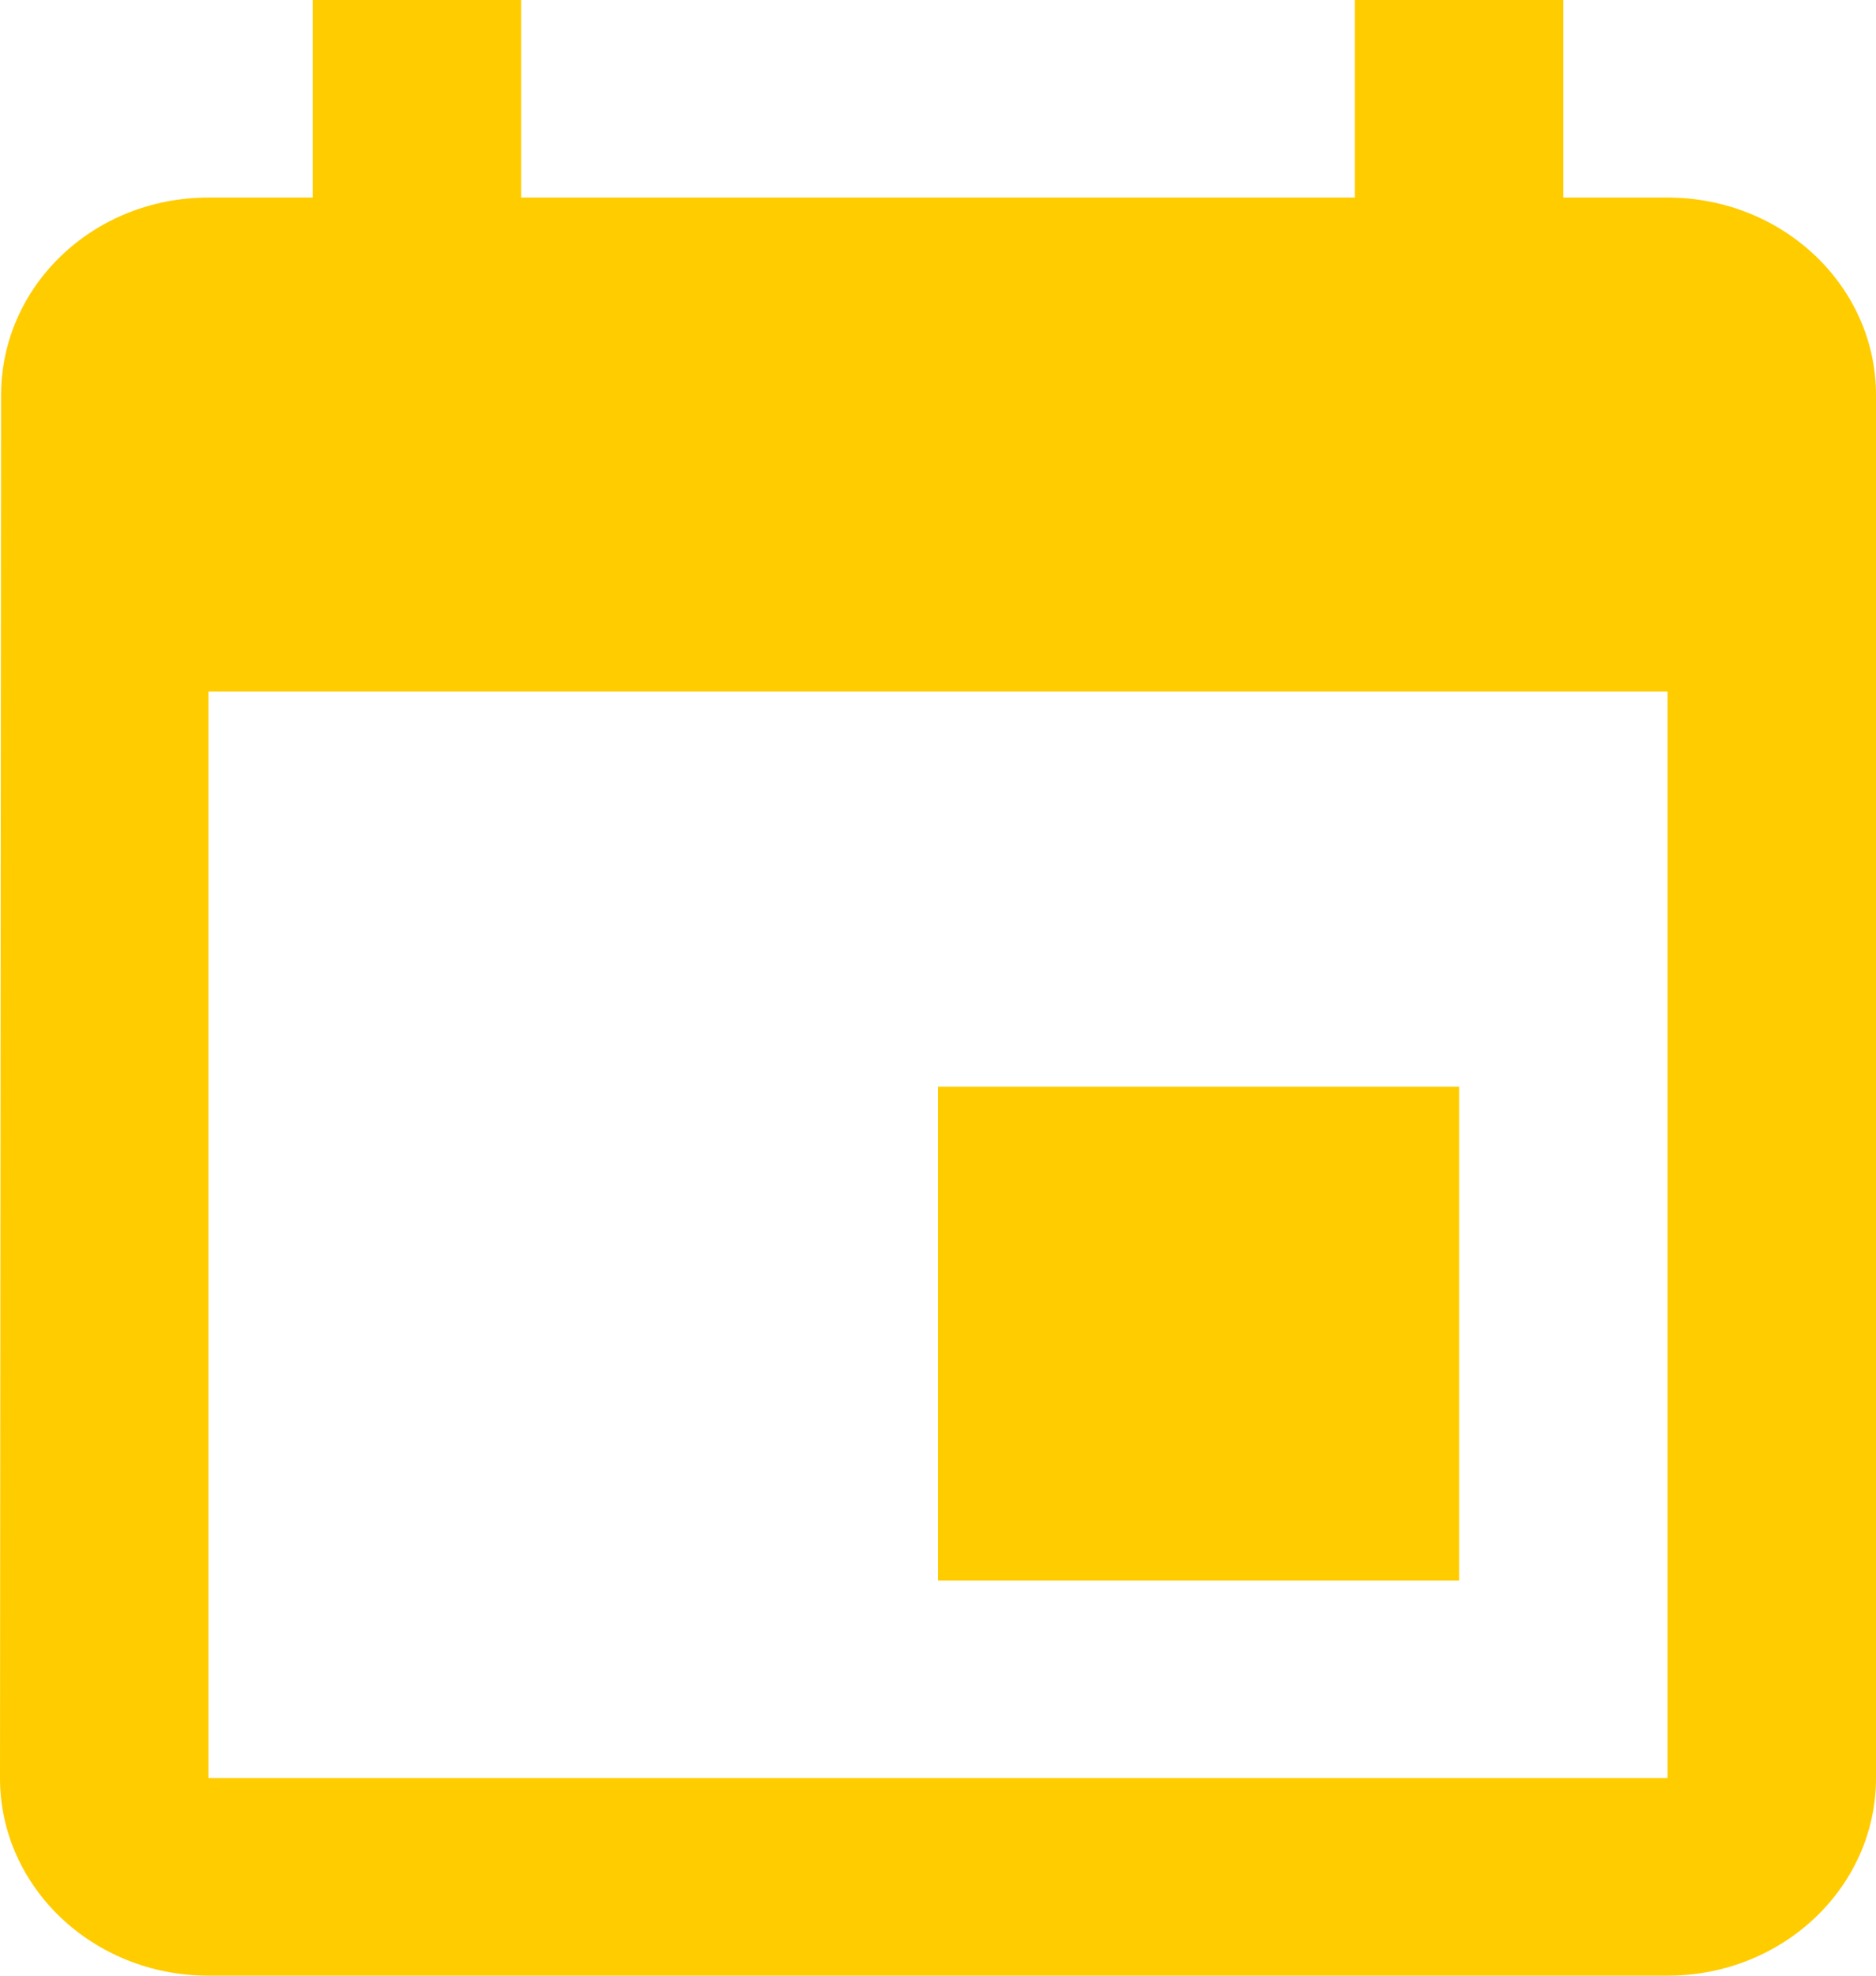 <svg width="19" height="20" viewBox="0 0 19 20" fill="none" xmlns="http://www.w3.org/2000/svg">
<path d="M14.778 11H9.5V16H14.778V11ZM13.722 0V2H5.278V0H3.167V2H2.111C0.945 2 0.011 2.895 0.011 4L0 18C0 19.105 0.945 20 2.111 20H16.889C18.055 20 19 19.105 19 18V4C19 2.895 18.055 2 16.889 2H15.833V0H13.722ZM16.889 18H2.111V7H16.889V18Z" fill="#FFCC00"/>
</svg>
